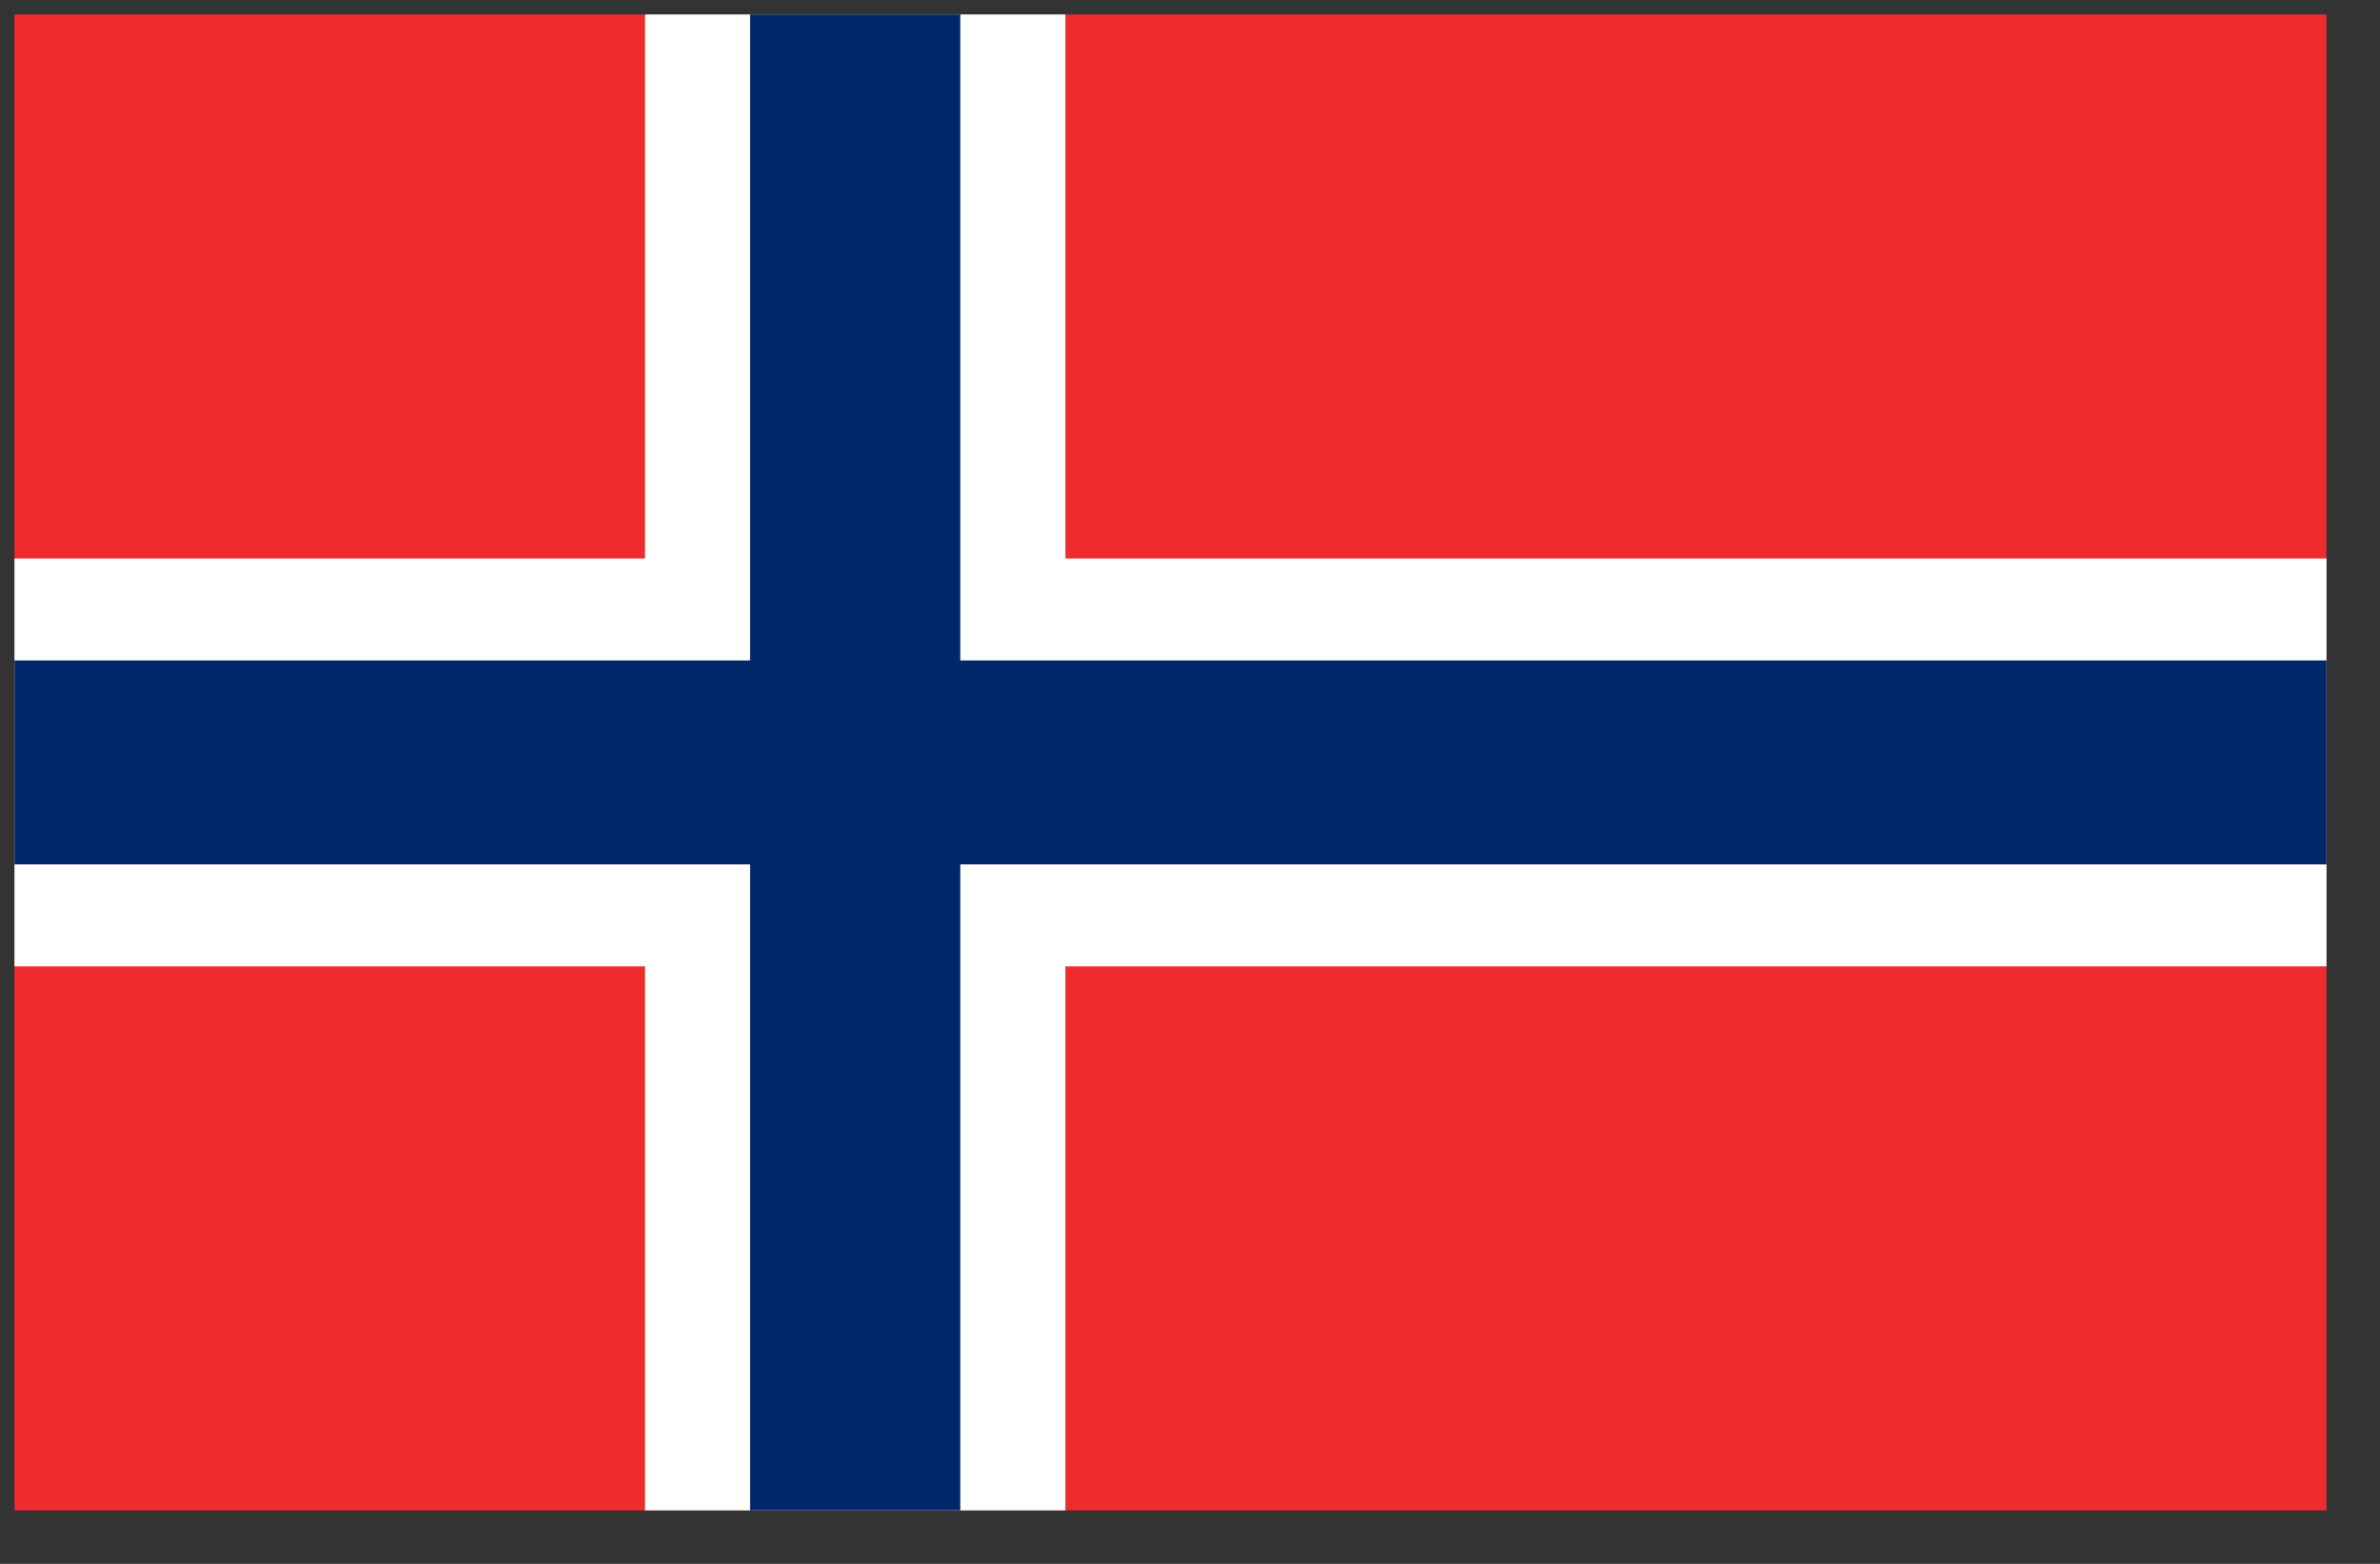 <svg width="35" height="23" viewBox="0 0 35 23" fill="none" xmlns="http://www.w3.org/2000/svg">
<rect x="0" y="0" width="35" height="23" fill="#333333" stroke="none"/>
<g clip-path="url(#clip0_1_6022)">
<path d="M0.213 -0.787H34.213V23.213H0.213V-0.787Z" fill="#EF2B2D"/>
<path d="M9.486 -0.787H15.668V23.213H9.486V-0.787Z" fill="white"/>
<path d="M0.213 8.213H34.213V14.213H0.213V8.213Z" fill="white"/>
<path d="M11.031 -0.787H14.122V23.213H11.031V-0.787Z" fill="#002868"/>
<path d="M0.213 9.713H34.213V12.713H0.213V9.713Z" fill="#002868"/>
</g>
<defs>
<clipPath id="clip0_1_6022">
<rect width="34" height="22" fill="white" transform="translate(0.213 0.213)"/>
</clipPath>
</defs>
</svg>
